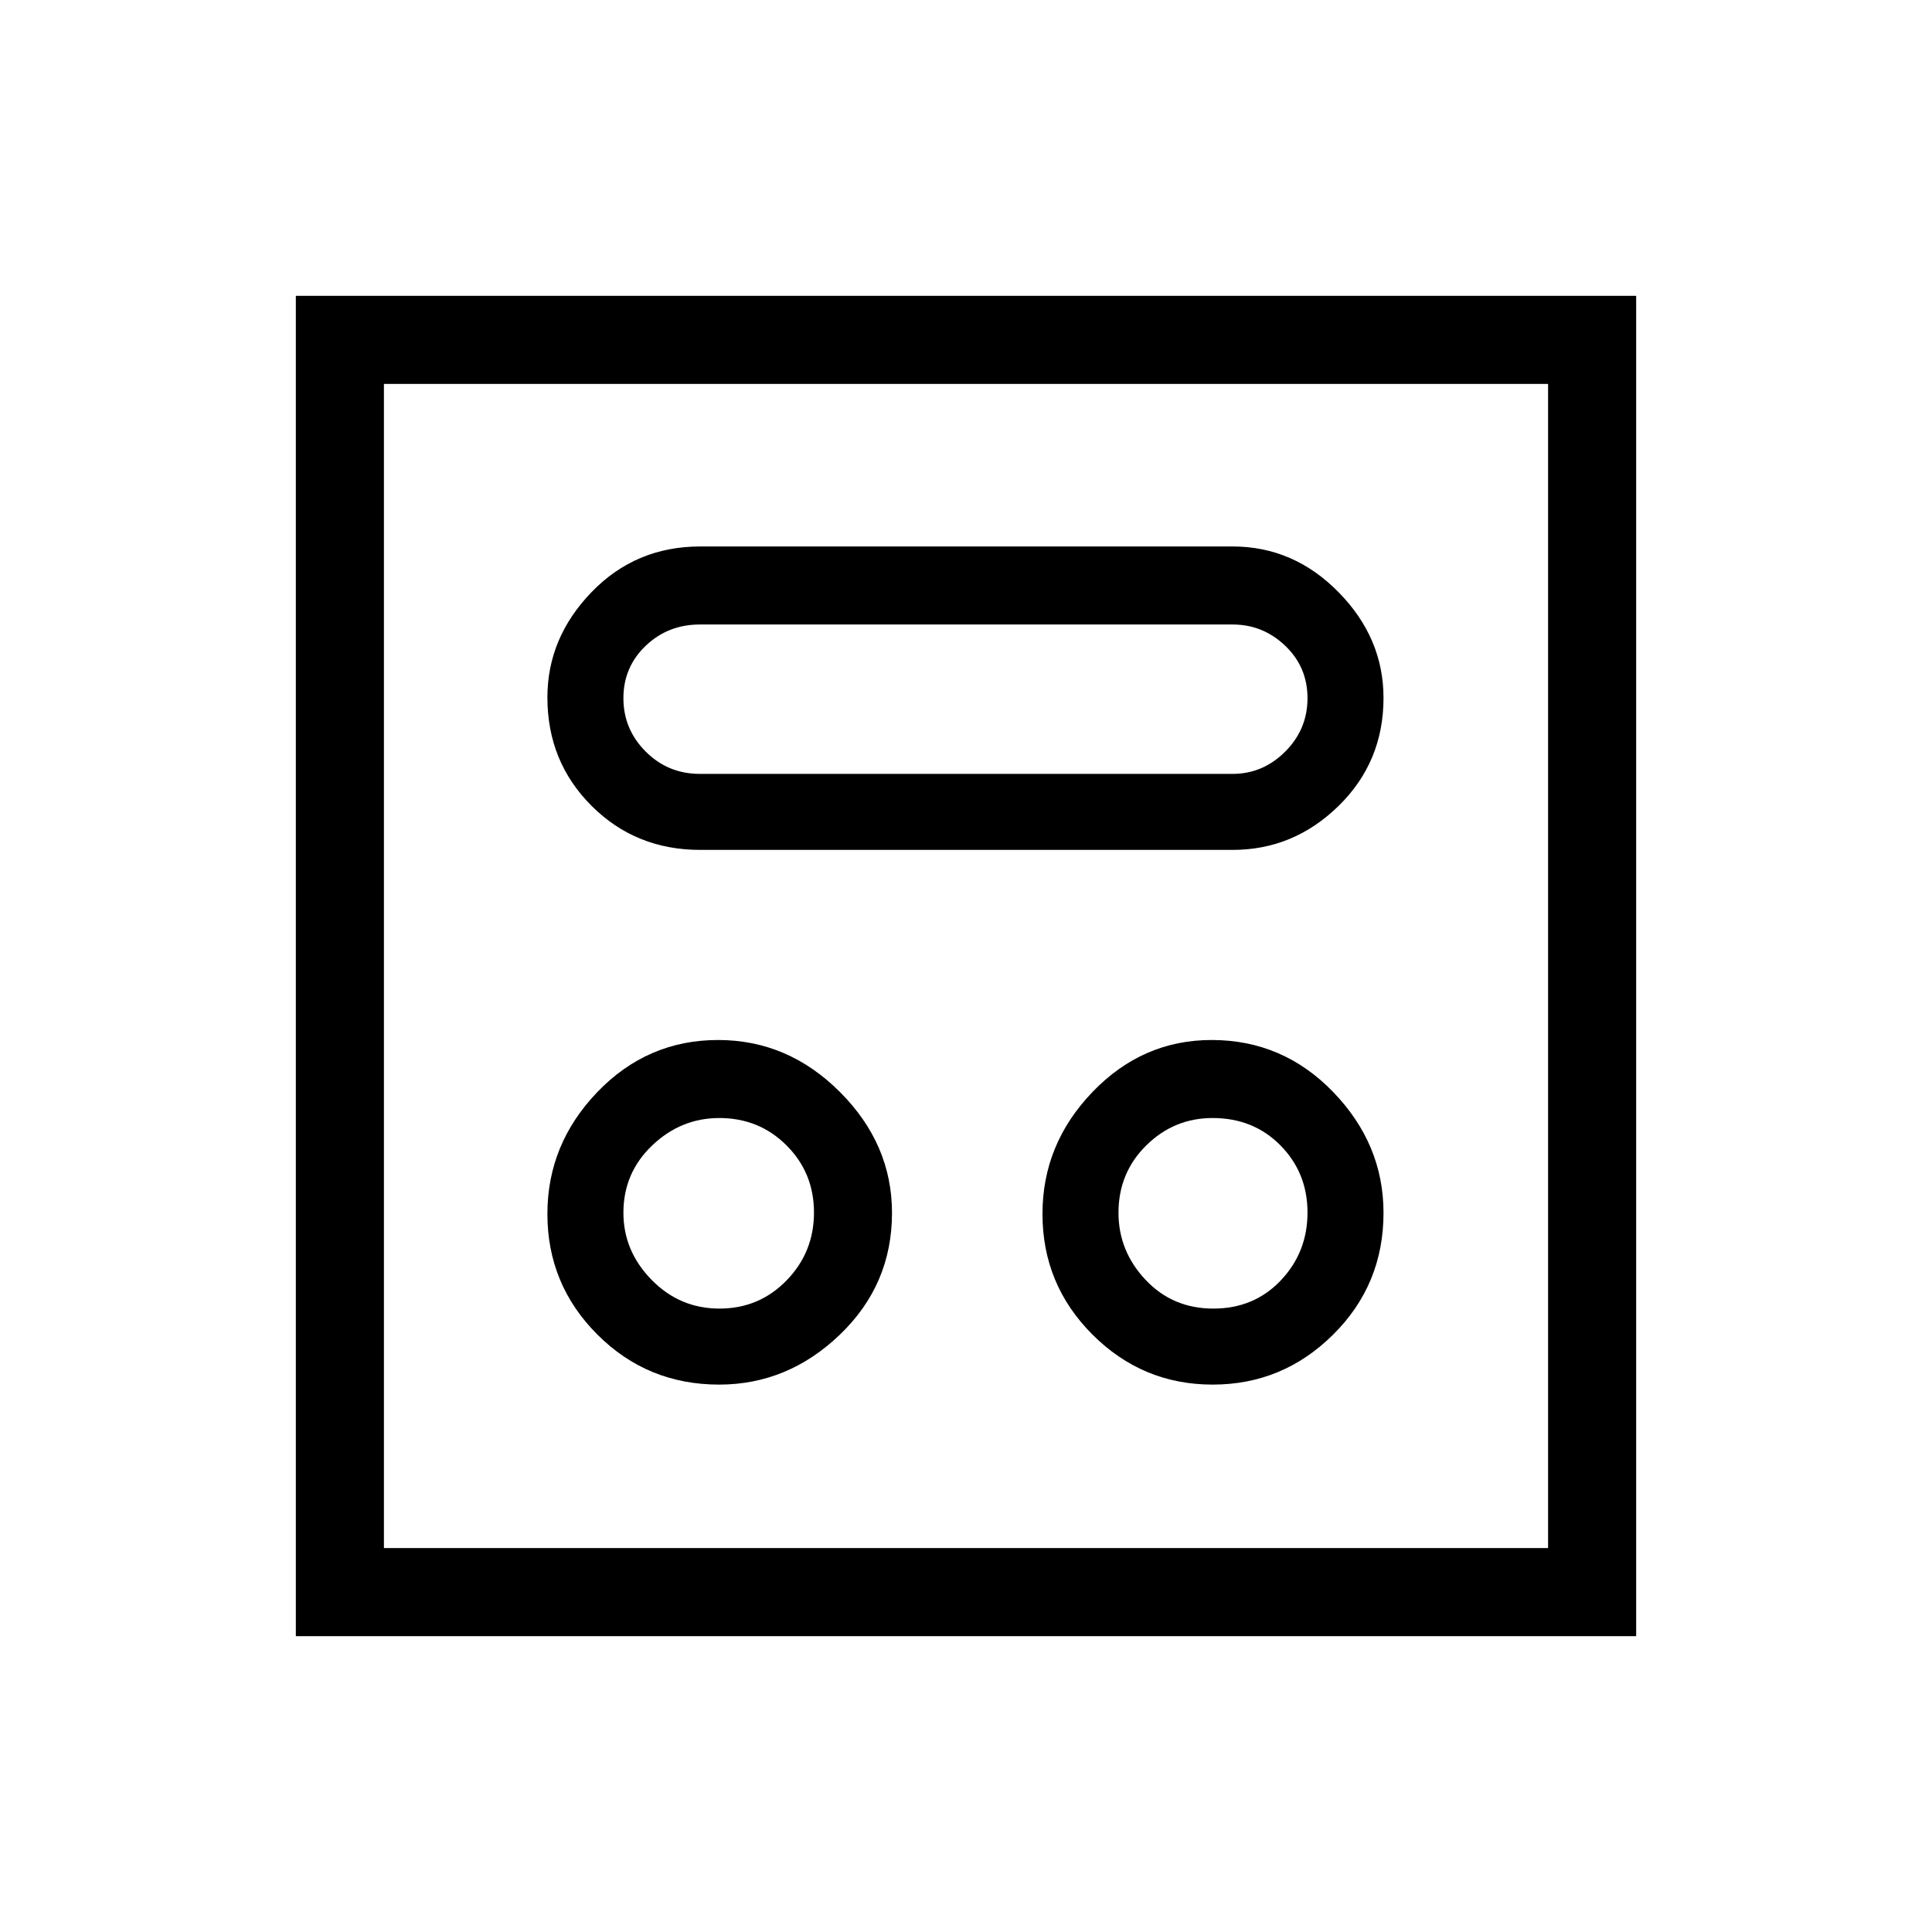 <svg xmlns="http://www.w3.org/2000/svg" height="48" viewBox="0 -960 960 960" width="48"><path d="M357.32-272q34.16 0 60.04-24.85 25.87-24.84 25.87-60.47 0-34.16-25.84-60.04-25.84-25.87-60.57-25.87-35.13 0-59.97 25.84Q272-391.55 272-356.82q0 35.13 24.85 59.97Q321.69-272 357.32-272Zm245.23 0q34.86 0 59.89-24.85 25.02-24.84 25.02-60.47 0-34.16-24.99-60.04-24.99-25.87-60.42-25.87-34.36 0-59.2 25.84Q518-391.55 518-356.82q0 35.13 24.85 59.97Q567.69-272 602.55-272Zm-245.06-37.77q-19.72 0-33.72-14.29t-14-33.34q0-19.82 14.29-33.44 14.29-13.62 33.34-13.62 19.82 0 33.44 13.62 13.62 13.62 13.62 33.35 0 19.72-13.62 33.72t-33.35 14Zm245.41 0q-20.23 0-33.68-14.29t-13.45-33.34q0-19.82 13.79-33.44 13.8-13.62 32.96-13.62 20.33 0 33.75 13.62 13.42 13.62 13.42 33.35 0 19.72-13.28 33.72t-33.51 14Zm-255-227.92h264.56q30.34 0 52.67-21.85 22.33-21.84 22.33-53.65 0-29.81-22.33-52.54t-52.67-22.73H347.9q-32.05 0-53.98 22.7Q272-643.06 272-613.45q0 31.93 21.92 53.84 21.93 21.92 53.98 21.92Zm-.13-37.77q-15.85 0-26.92-11.08-11.08-11.08-11.08-26.54 0-15.46 11.08-26.04 11.07-10.57 26.92-10.57h264.69q15.08 0 26.16 10.57 11.07 10.58 11.07 26.04 0 15.46-11.07 26.54-11.08 11.08-26.16 11.08H347.77ZM147-147v-666h666v666H147Zm43.77-43.77h578.46v-578.46H190.77v578.46Zm0 0v-578.46 578.46Z"/></svg>